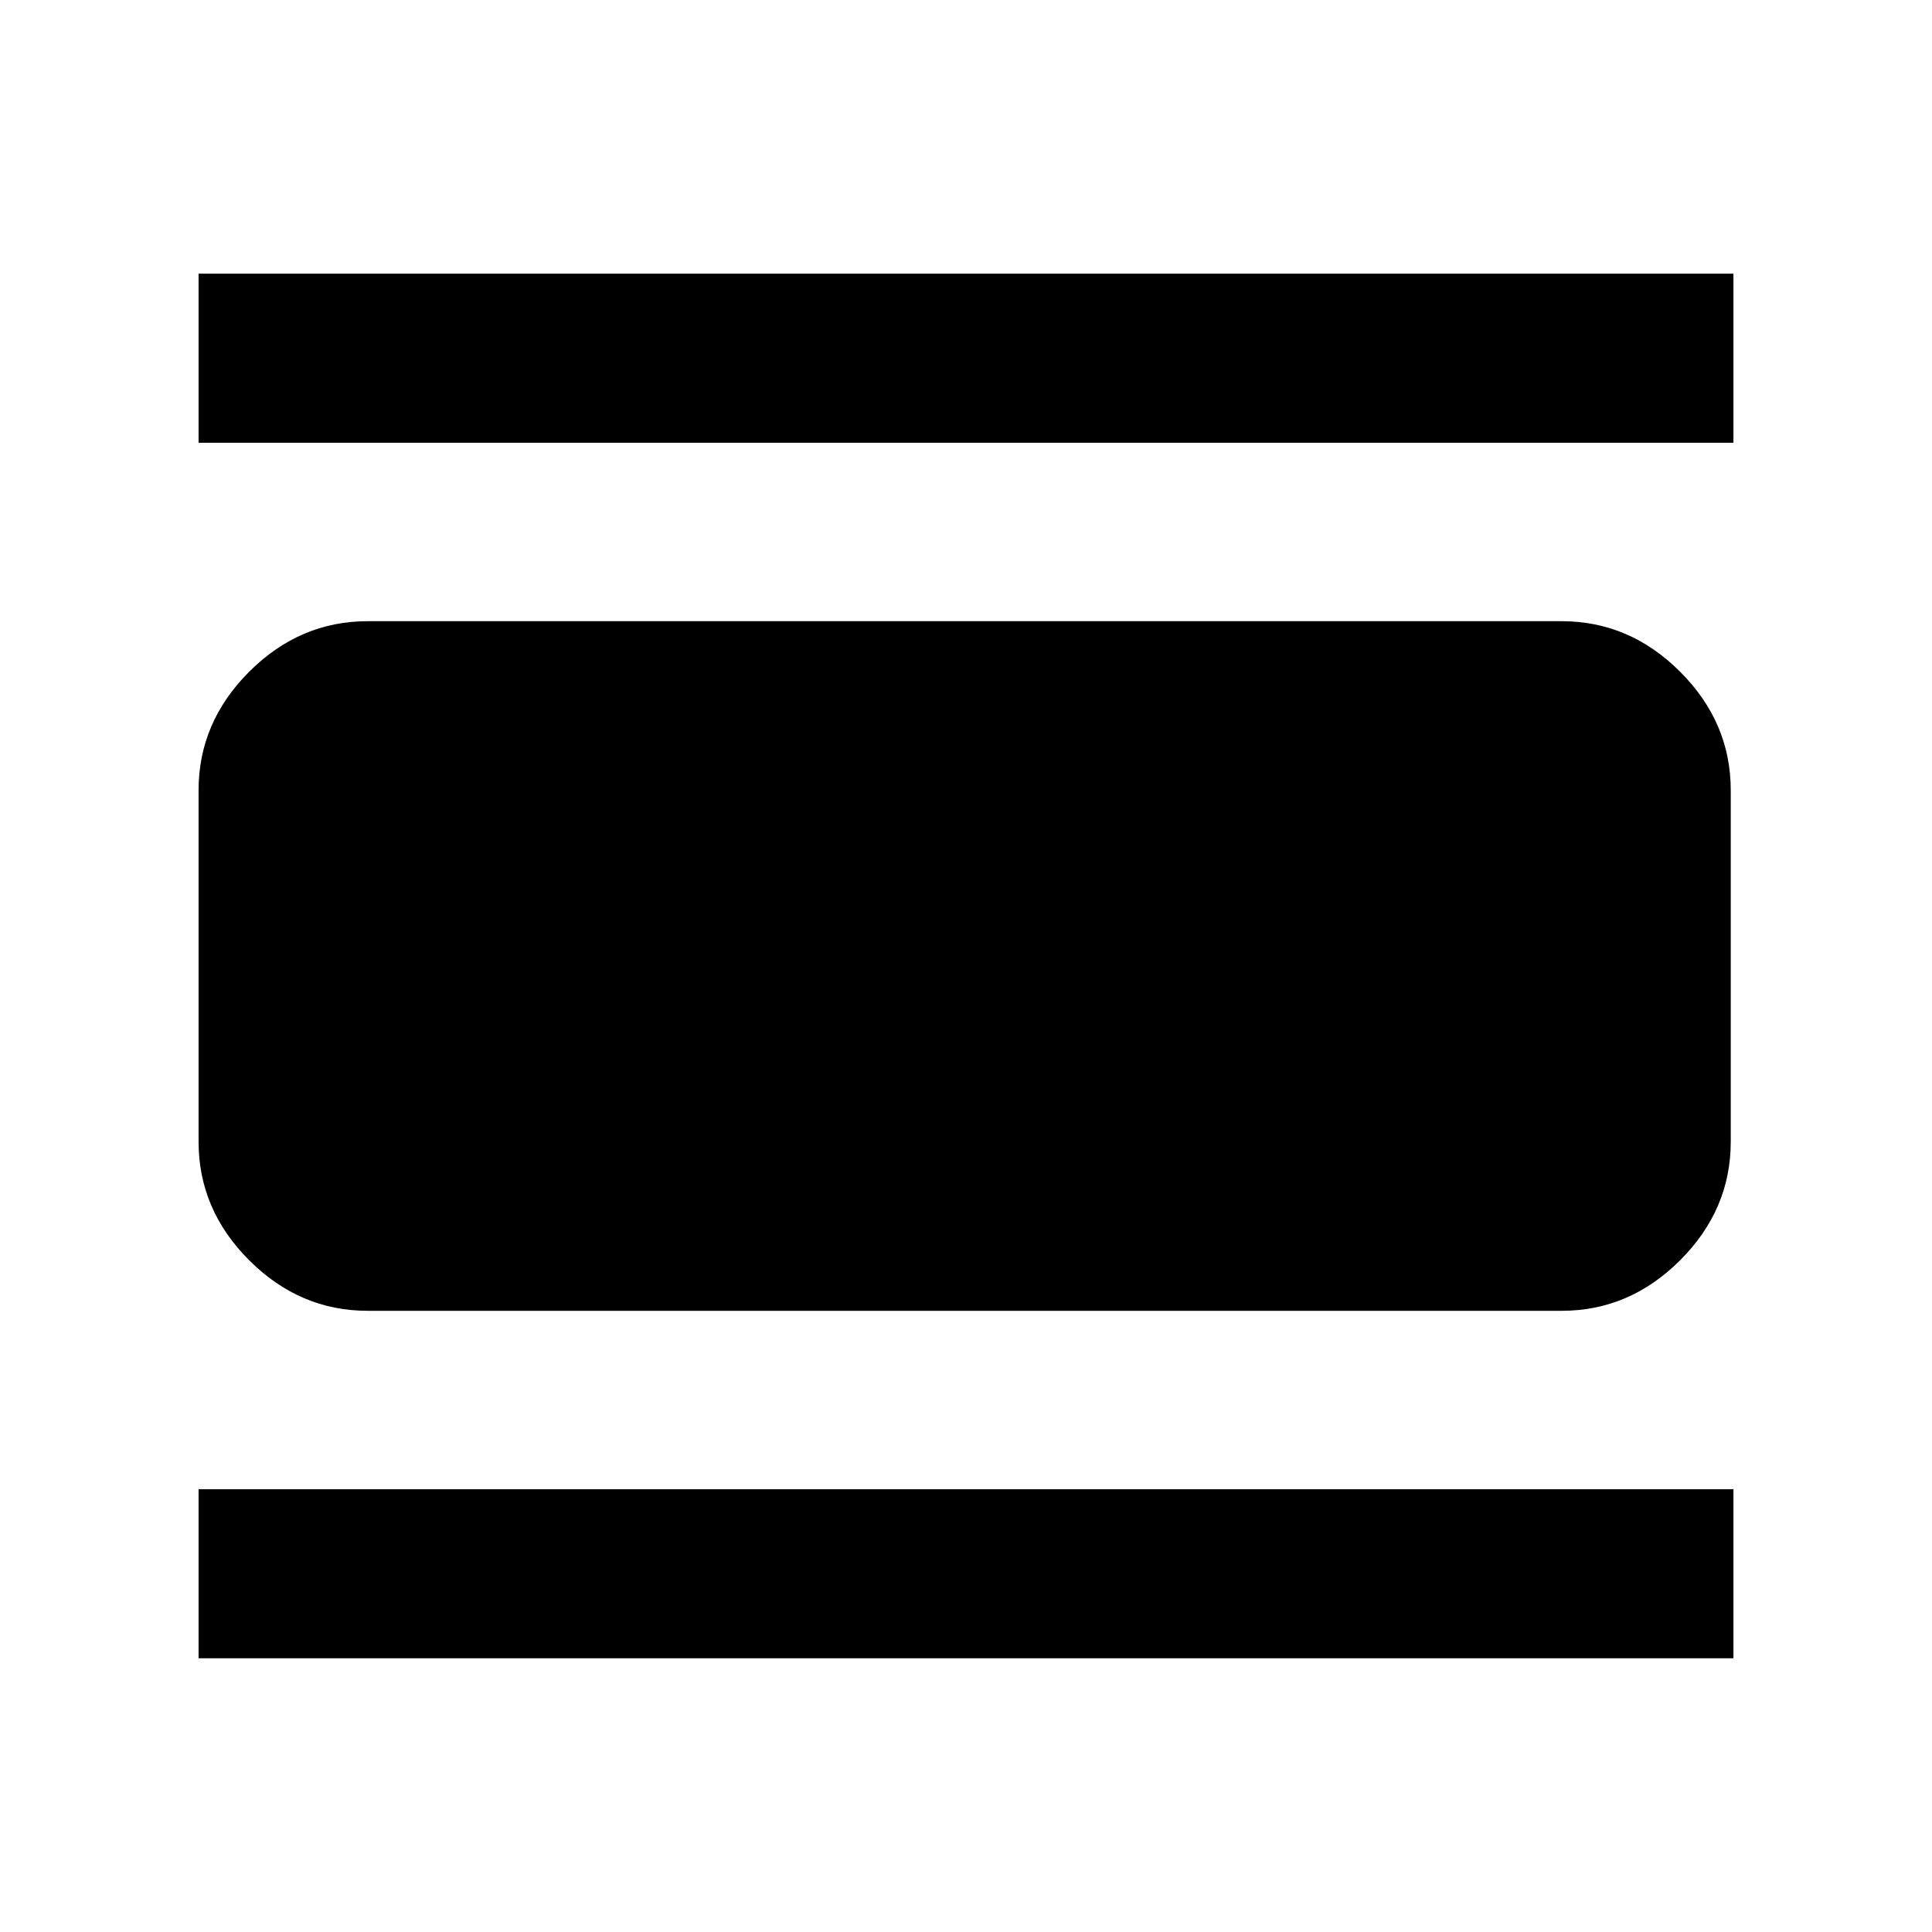 <svg xmlns="http://www.w3.org/2000/svg" height="40" viewBox="0 -960 960 960" width="40"><path d="M98.67-136v-84h762.66v84H98.67Zm0-604v-84h762.66v84H98.67Zm84 431.33q-33.73 0-58.87-25.13-25.13-25.14-25.13-58.87v-174.66q0-33.73 25.13-58.87 25.14-25.13 58.87-25.13H776q33.73 0 58.86 25.13Q860-601.06 860-567.33v174.66q0 33.73-25.14 58.87-25.13 25.13-58.86 25.13H182.67Z"/></svg>